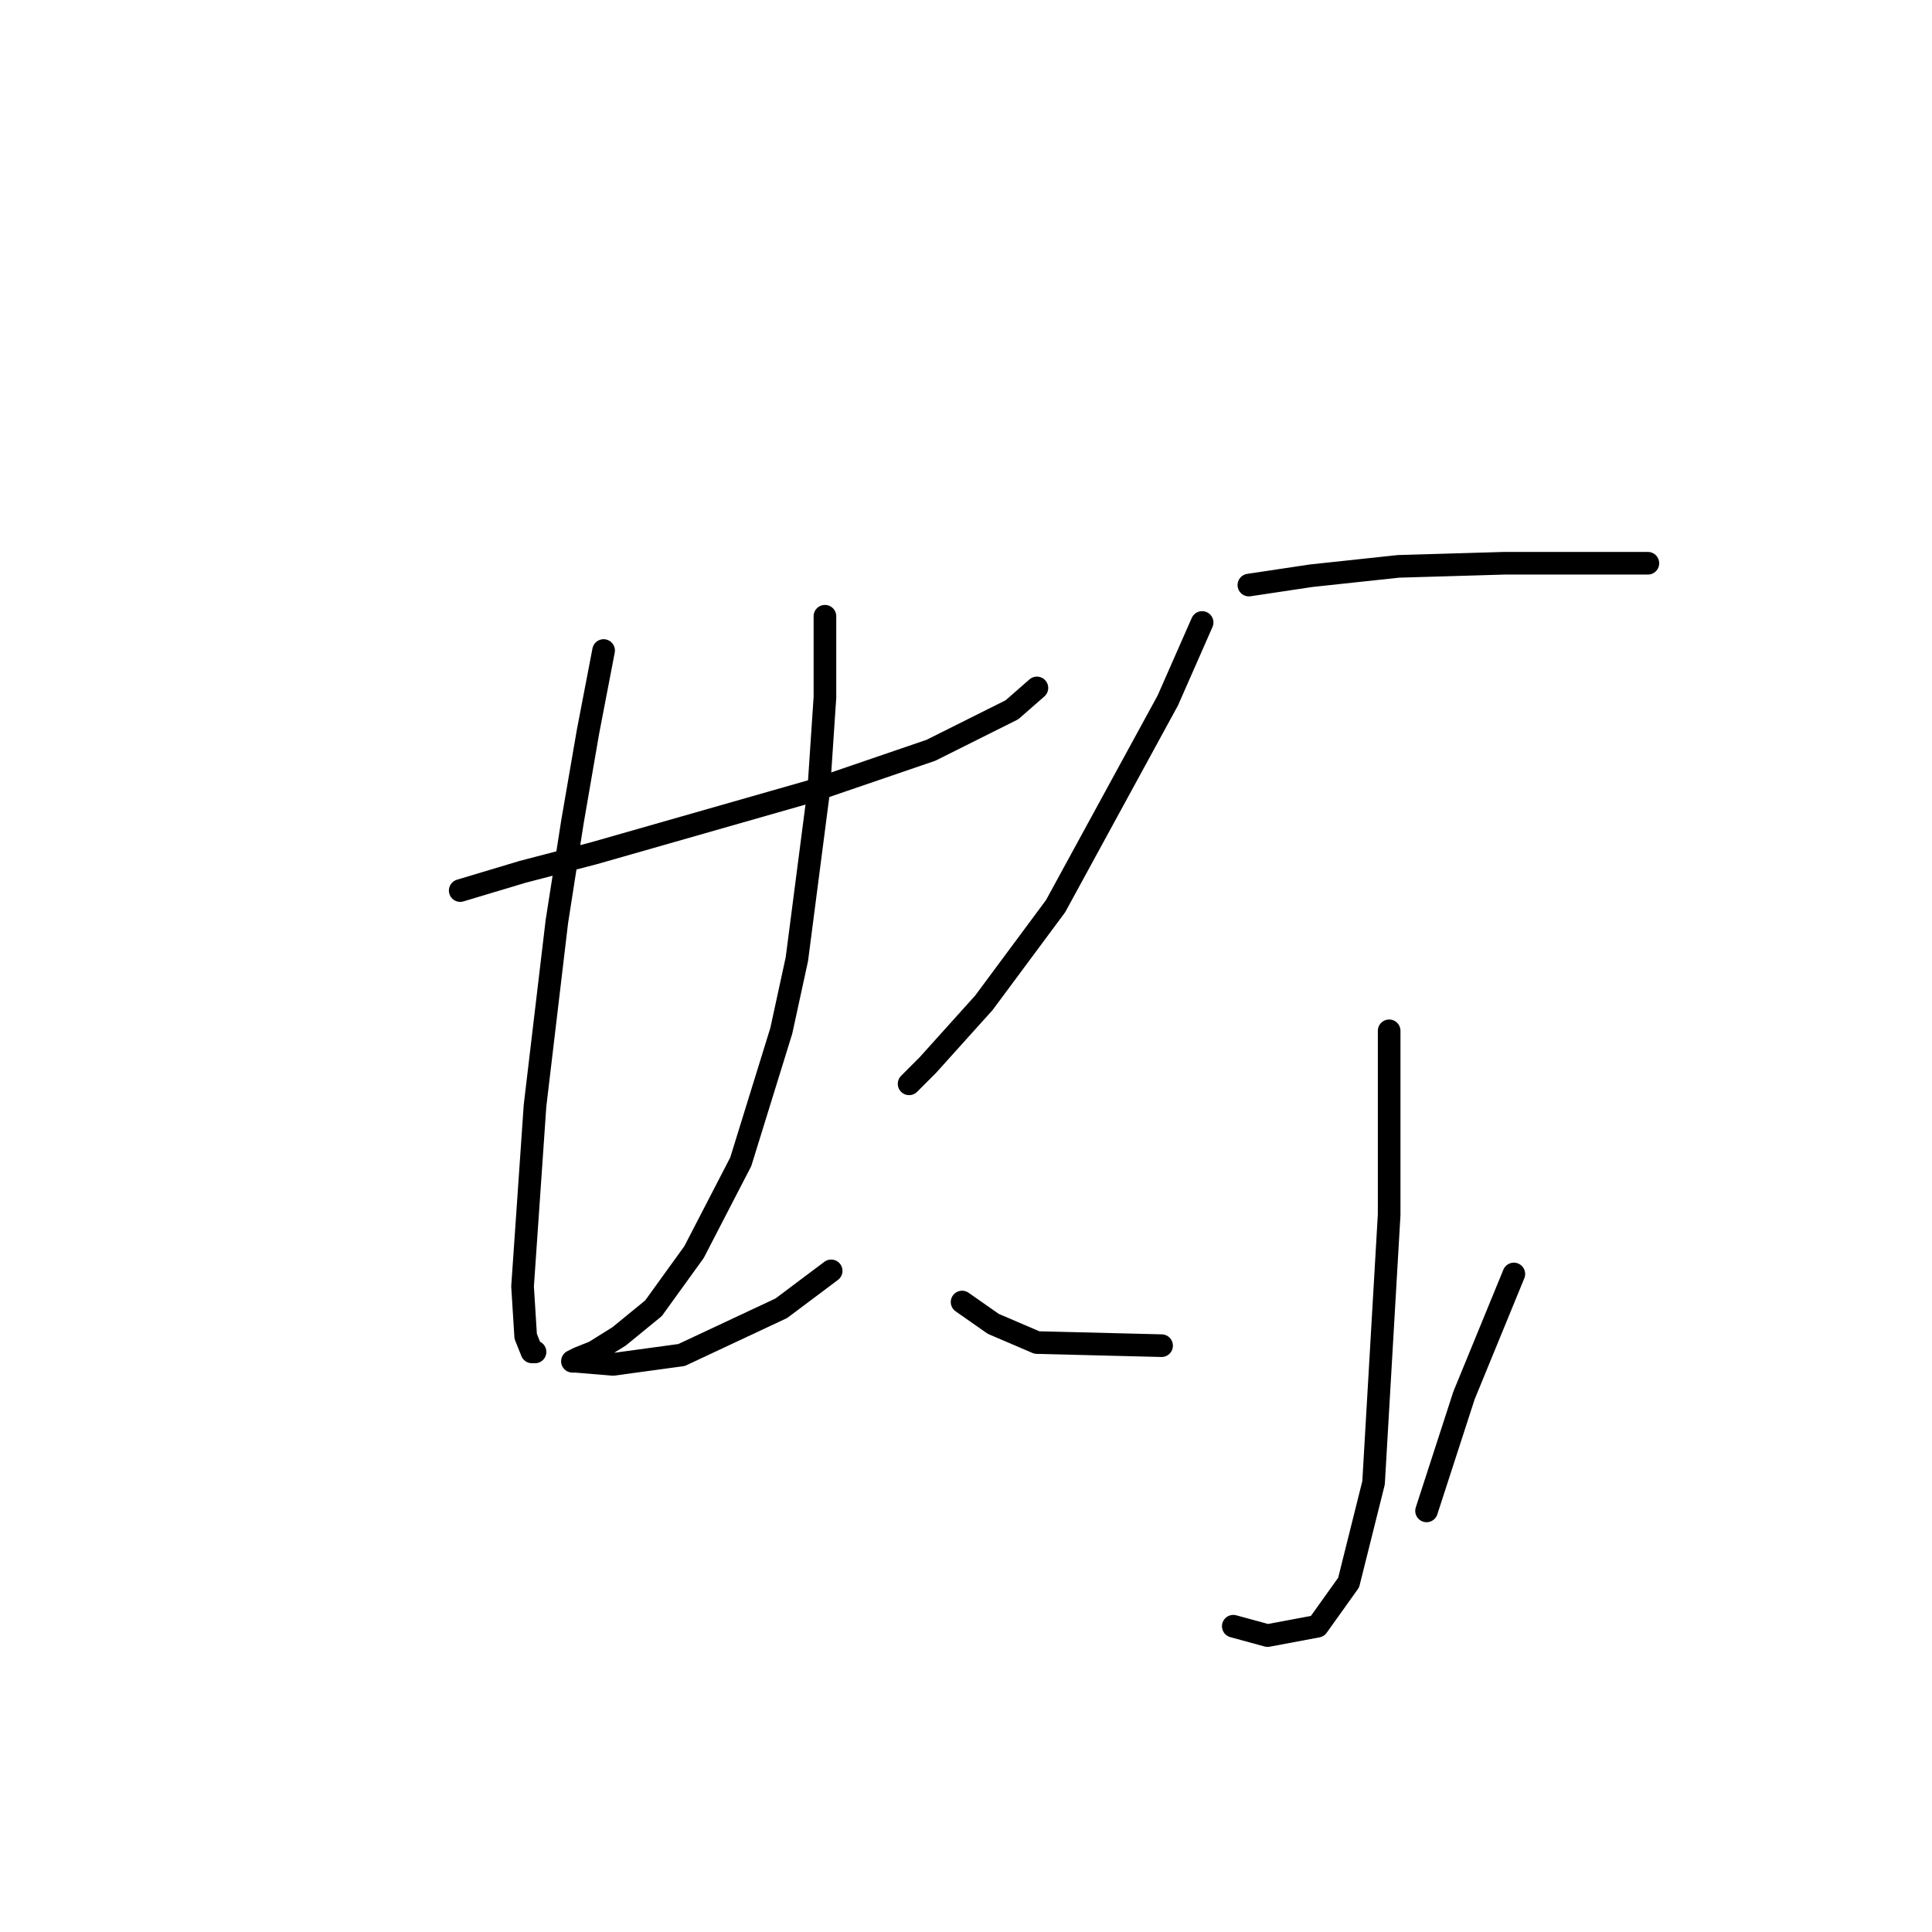 <?xml version="1.0" standalone="no"?>
    <svg width="256" height="256" xmlns="http://www.w3.org/2000/svg" version="1.1">
    <polyline stroke="black" stroke-width="3" stroke-linecap="round" fill="transparent" stroke-linejoin="round" points="60.981 118.003 69.242 115.525 78.742 113.047 107.655 104.786 123.351 99.416 134.091 94.046 137.395 91.155 137.395 91.155 " />
        <polyline stroke="black" stroke-width="3" stroke-linecap="round" fill="transparent" stroke-linejoin="round" points="79.981 86.198 77.916 96.938 75.85 108.916 73.785 122.134 70.894 146.504 69.242 170.46 69.655 177.069 70.481 179.135 70.894 179.135 70.894 179.135 " />
        <polyline stroke="black" stroke-width="3" stroke-linecap="round" fill="transparent" stroke-linejoin="round" points="109.308 81.655 109.308 92.394 108.481 104.786 105.59 127.09 103.525 136.59 98.155 153.939 91.959 165.917 86.59 173.352 82.046 177.069 78.742 179.135 76.677 179.961 75.85 180.374 76.264 180.374 81.22 180.787 90.307 179.548 103.525 173.352 110.134 168.395 110.134 168.395 " />
        <polyline stroke="black" stroke-width="3" stroke-linecap="round" fill="transparent" stroke-linejoin="round" points="159.287 82.481 154.743 92.807 139.873 120.068 130.373 132.873 122.938 141.134 120.46 143.612 120.46 143.612 " />
        <polyline stroke="black" stroke-width="3" stroke-linecap="round" fill="transparent" stroke-linejoin="round" points="165.482 77.524 173.743 76.285 185.309 75.046 199.352 74.633 204.722 74.633 212.57 74.633 216.701 74.633 218.353 74.633 218.353 74.633 " />
        <polyline stroke="black" stroke-width="3" stroke-linecap="round" fill="transparent" stroke-linejoin="round" points="184.07 136.59 184.07 148.569 184.07 160.96 182.004 196.483 178.7 209.7 174.569 215.483 167.961 216.722 163.417 215.483 163.417 215.483 " />
        <polyline stroke="black" stroke-width="3" stroke-linecap="round" fill="transparent" stroke-linejoin="round" points="127.482 172.526 131.612 175.417 137.395 177.895 153.917 178.308 153.917 178.308 " />
        <polyline stroke="black" stroke-width="3" stroke-linecap="round" fill="transparent" stroke-linejoin="round" points="200.592 168.808 193.983 184.917 189.026 200.2 189.026 200.2 " />
        </svg>
